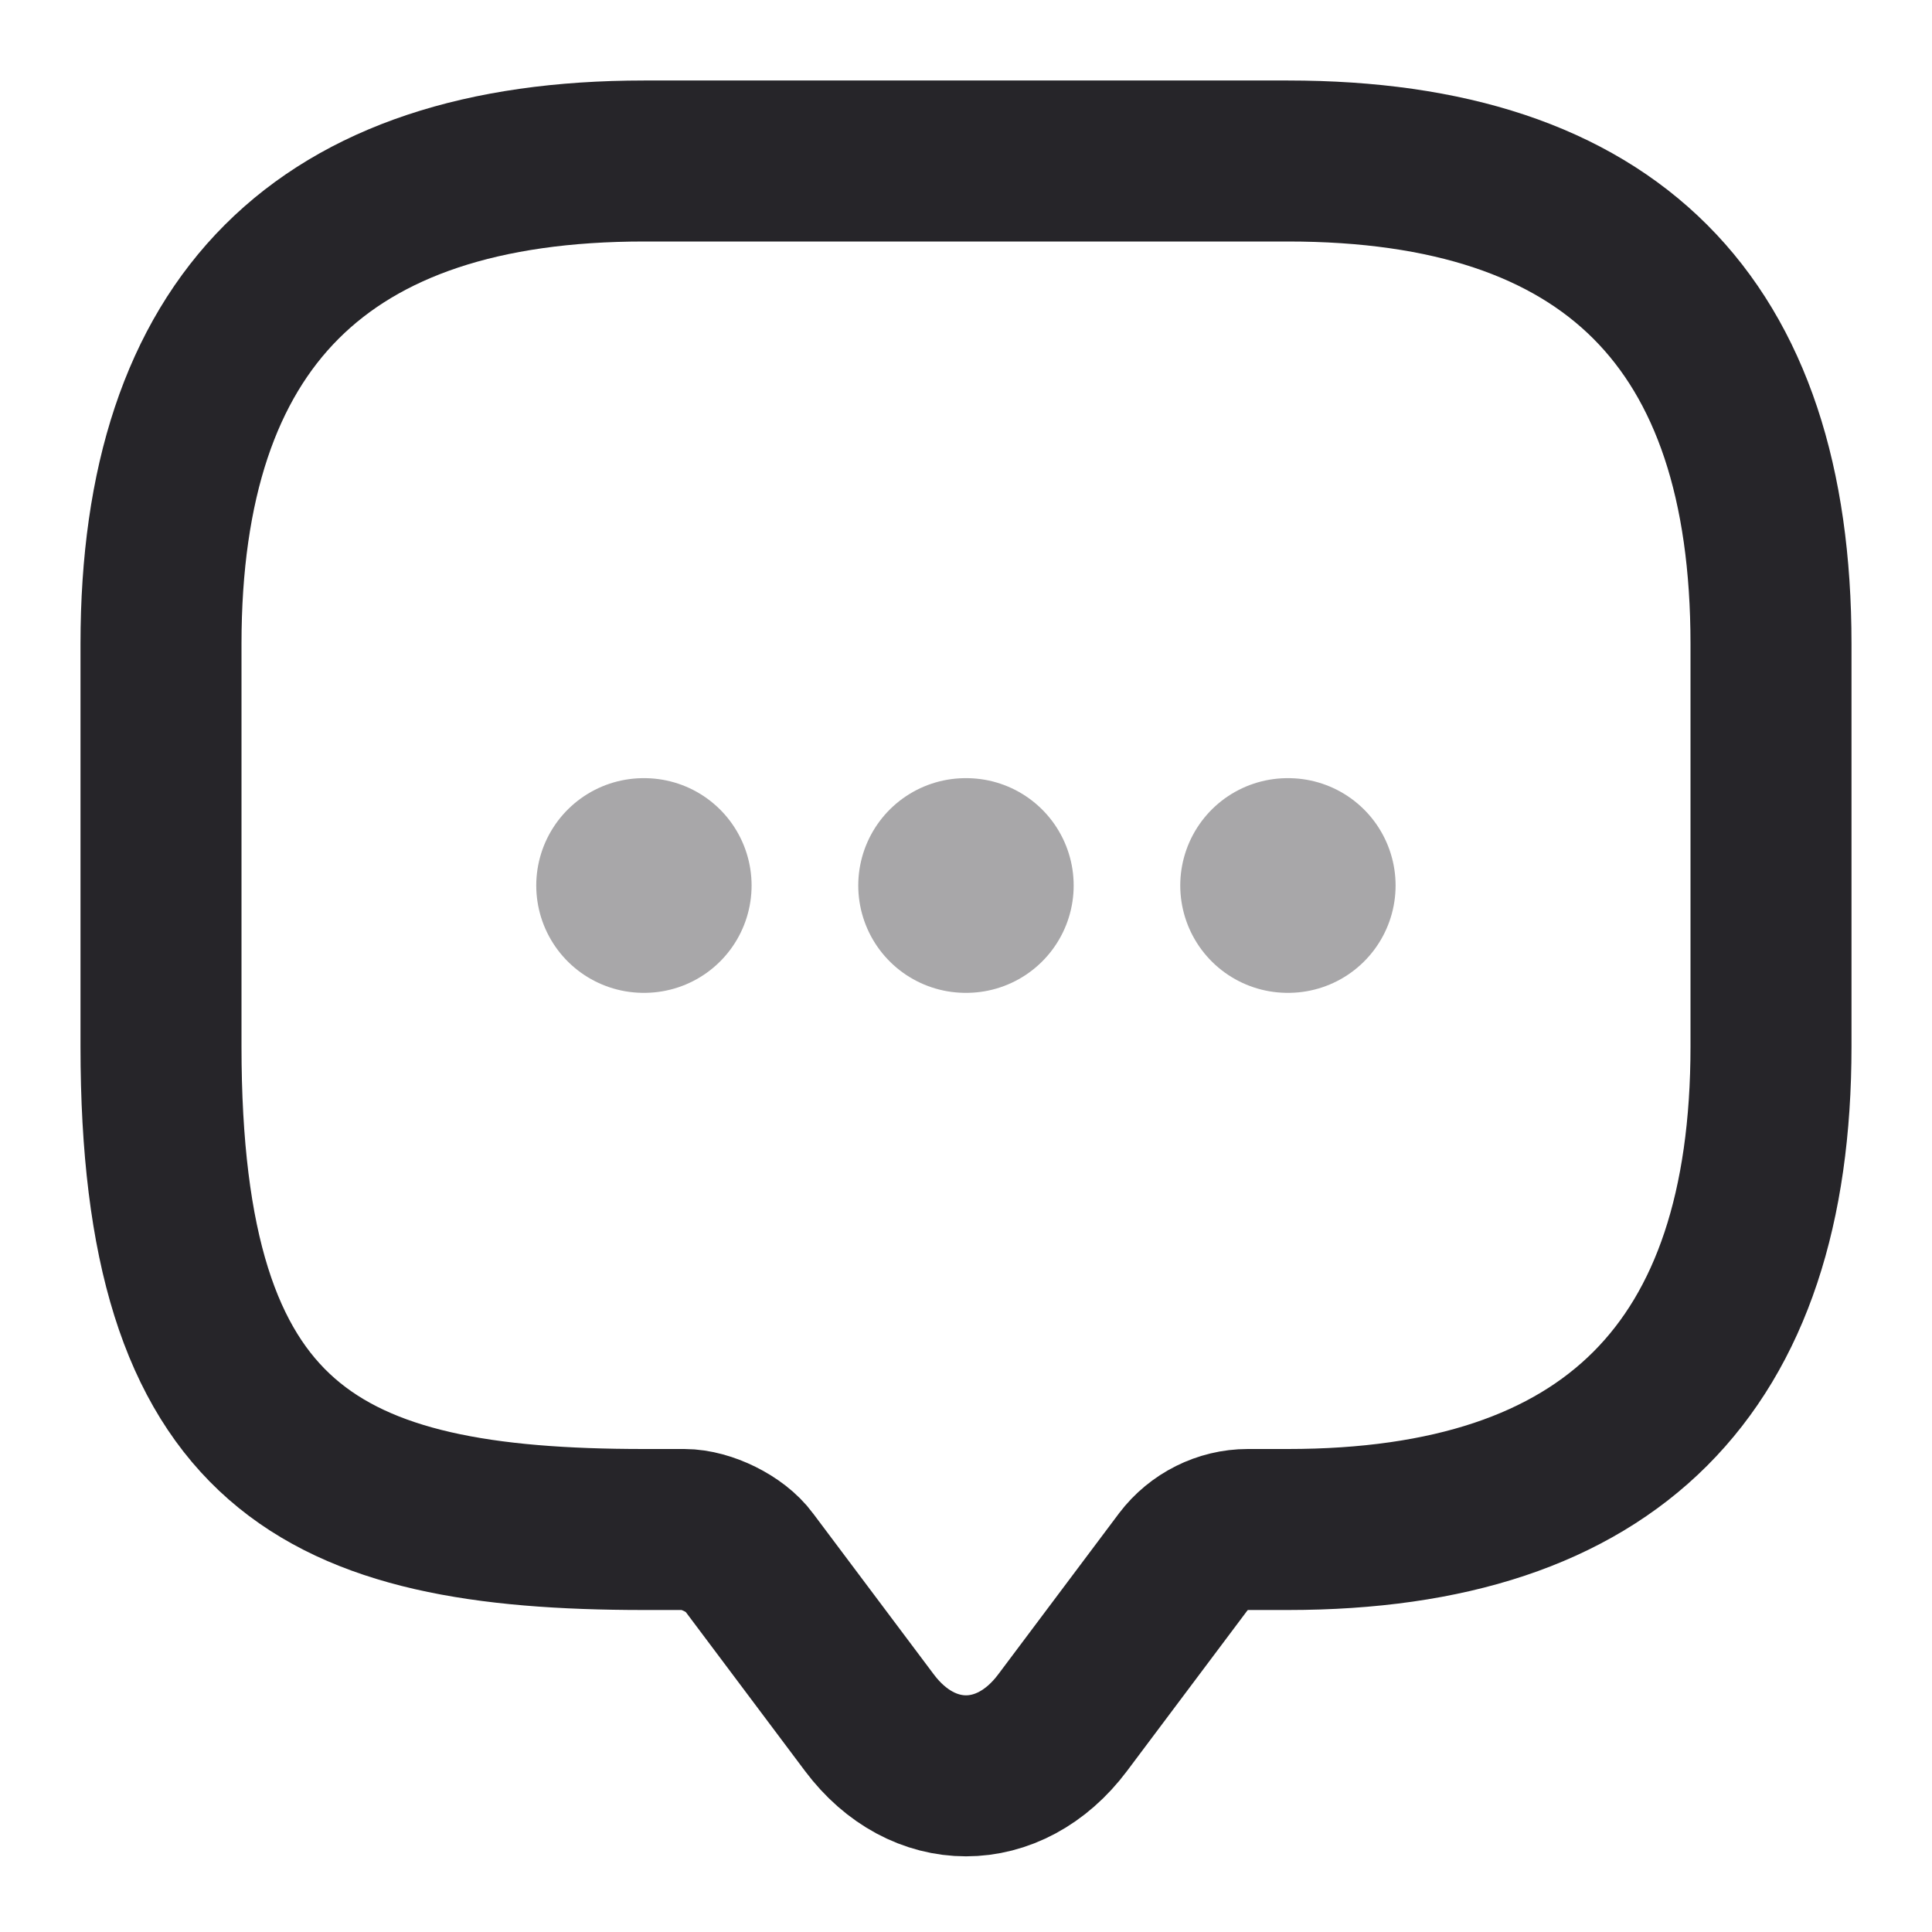<svg width="24" height="24" viewBox="0 0 24 24" fill="none" xmlns="http://www.w3.org/2000/svg">
<path d="M8.5 19H8C4 19 2 18 2 13V8C2 4 4 2 8 2H16C20 2 22 4 22 8V13C22 17 20 19 16 19H15.5C15.19 19 14.89 19.15 14.7 19.4L13.2 21.4C12.54 22.28 11.46 22.28 10.8 21.4L9.3 19.4C9.14 19.18 8.77 19 8.5 19Z" stroke="#262529" stroke-width="2" stroke-miterlimit="10" stroke-linecap="round" stroke-linejoin="round"/>
<path opacity="0.4" d="M15.995 11H16.003M11.995 11H12.004M7.995 11H8.003" stroke="#262529" stroke-width="2.667" stroke-linecap="round" stroke-linejoin="round"/>
</svg>
